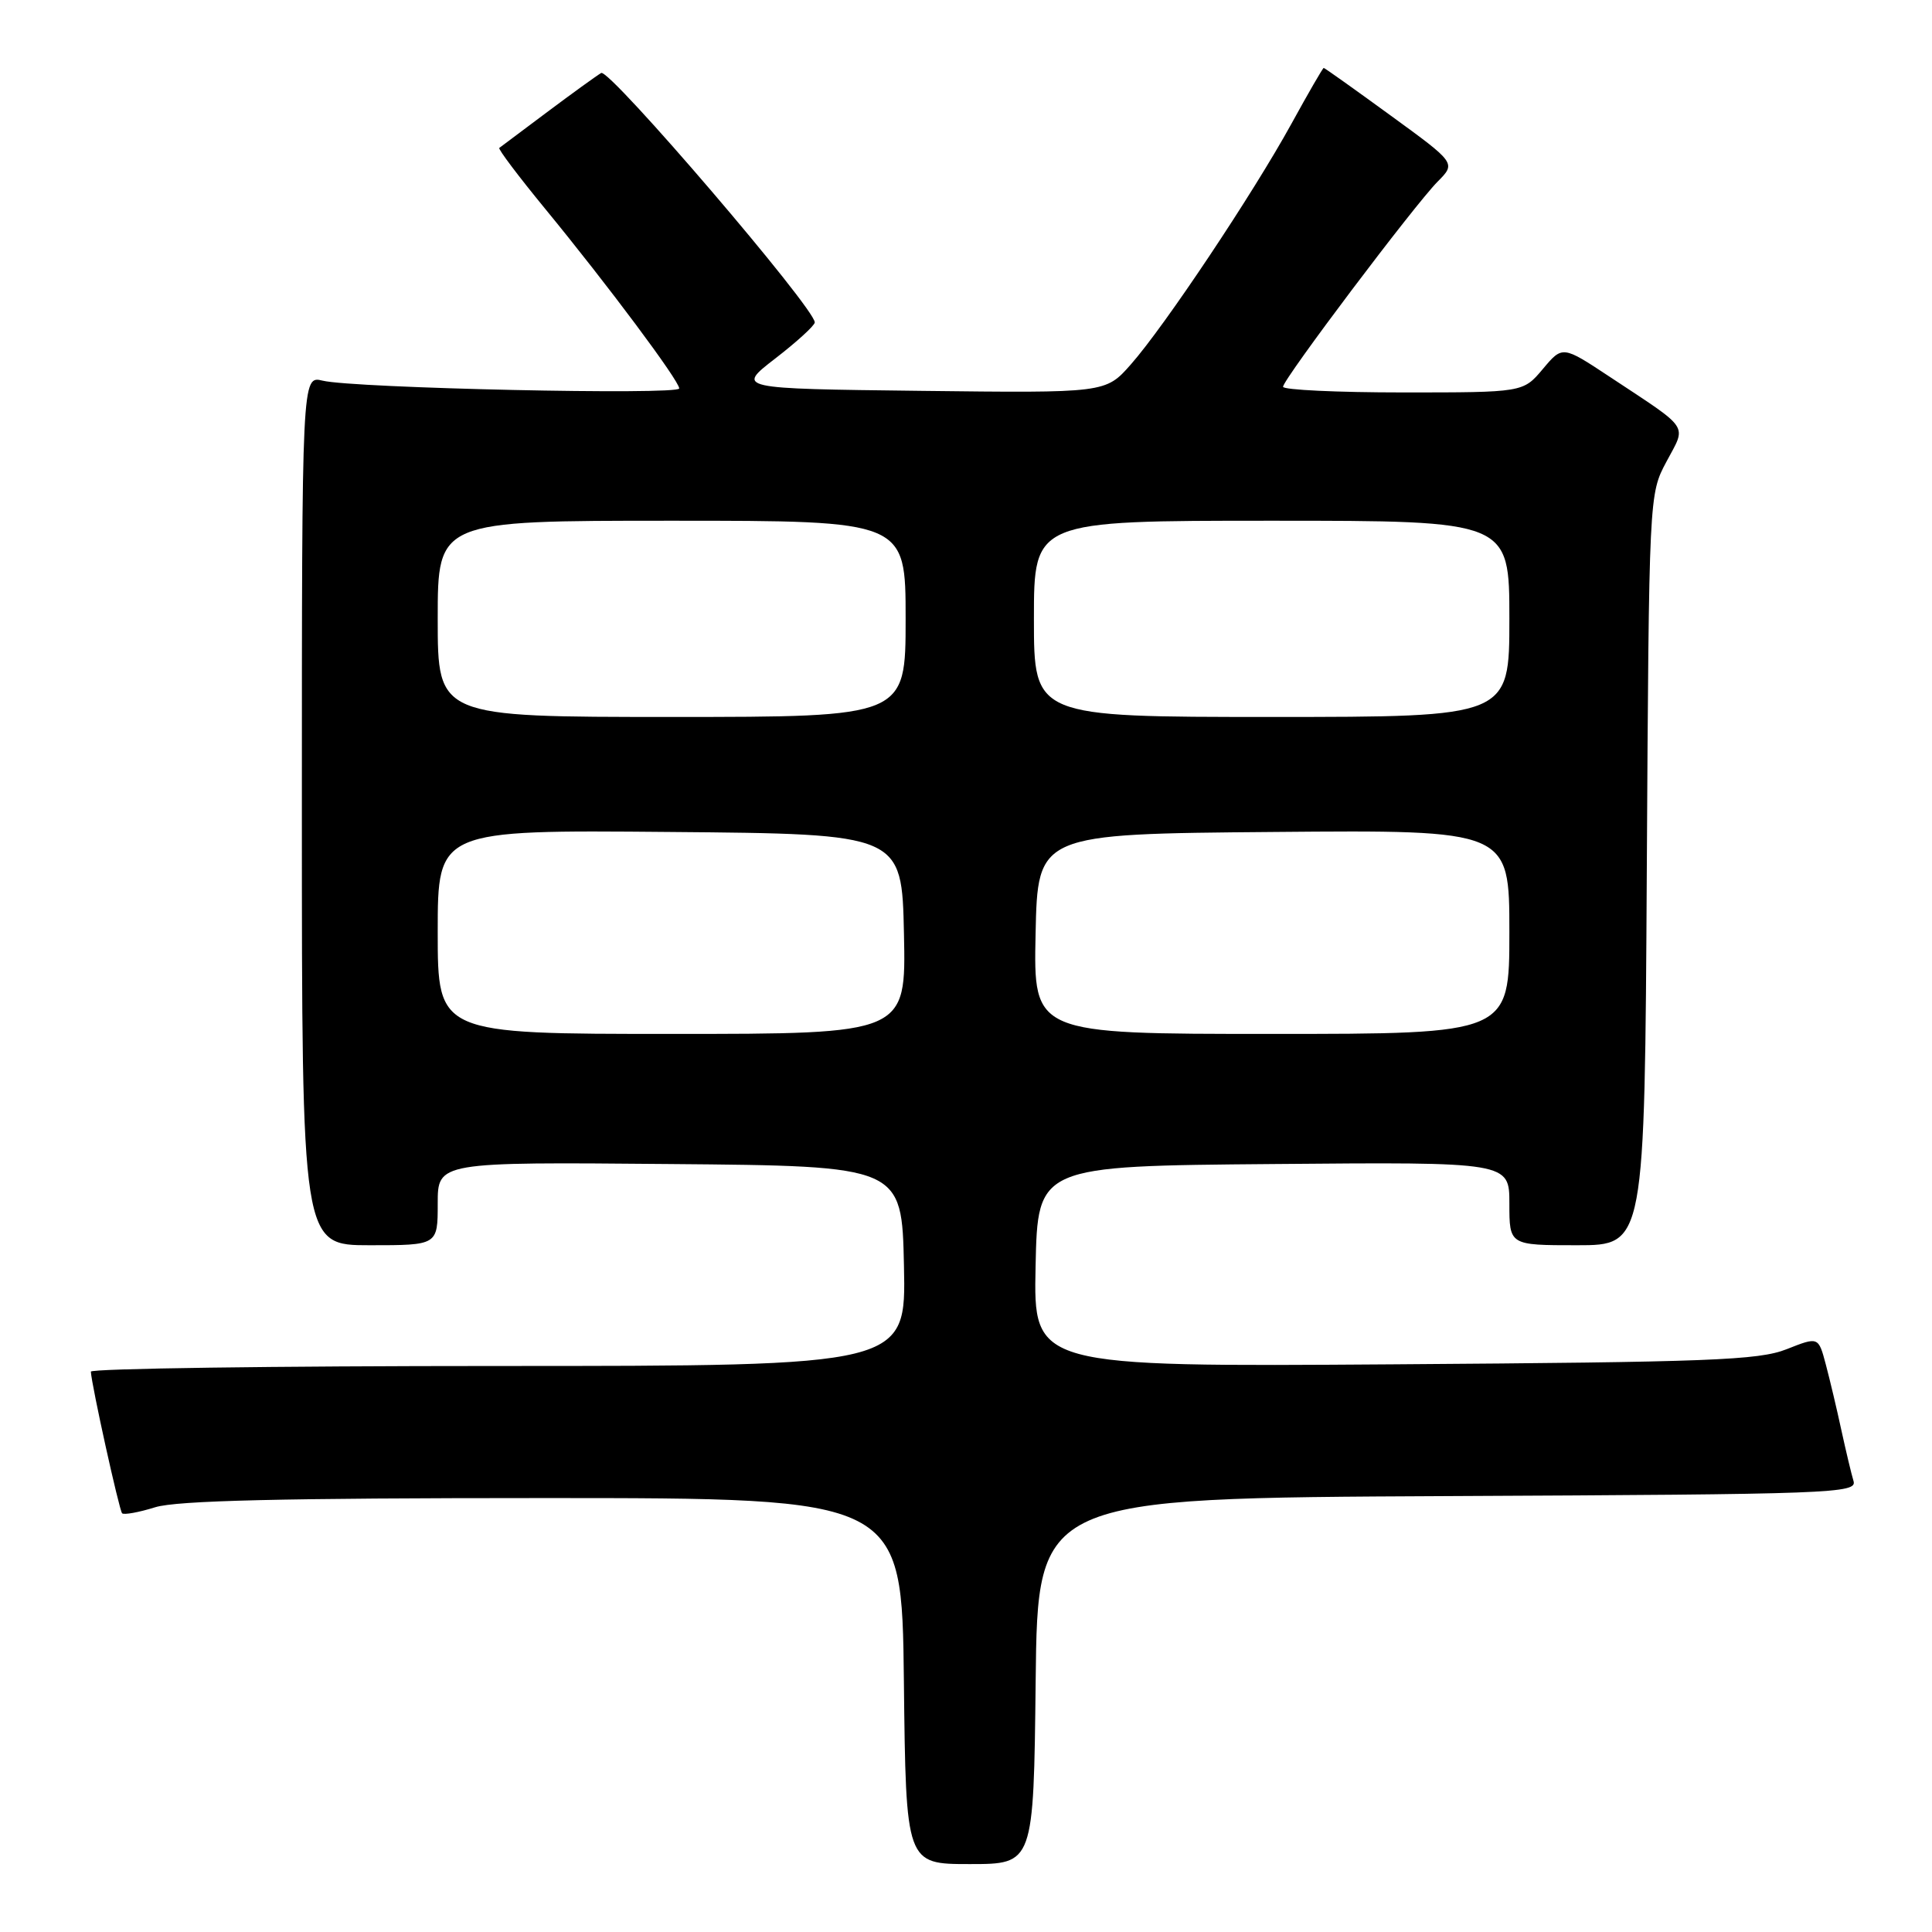 <?xml version="1.0" encoding="UTF-8" standalone="no"?>
<!DOCTYPE svg PUBLIC "-//W3C//DTD SVG 1.1//EN" "http://www.w3.org/Graphics/SVG/1.1/DTD/svg11.dtd" >
<svg xmlns="http://www.w3.org/2000/svg" xmlns:xlink="http://www.w3.org/1999/xlink" version="1.1" viewBox="0 0 256 256">
 <g >
 <path fill="currentColor"
d=" M 137.23 222.75 C 137.50 198.50 137.50 198.50 191.81 198.24 C 242.91 198.00 246.10 197.88 245.60 196.24 C 245.31 195.28 244.59 192.25 243.99 189.50 C 243.40 186.75 242.47 182.84 241.93 180.80 C 240.95 177.11 240.95 177.11 236.73 178.78 C 233.03 180.24 226.53 180.49 184.72 180.78 C 136.94 181.11 136.94 181.11 137.22 167.80 C 137.50 154.50 137.50 154.50 168.75 154.24 C 200.00 153.97 200.00 153.97 200.00 159.49 C 200.00 165.00 200.00 165.00 208.96 165.00 C 217.93 165.00 217.93 165.00 218.21 115.25 C 218.50 65.50 218.50 65.50 220.82 61.16 C 223.48 56.16 224.09 57.07 213.27 49.91 C 207.04 45.79 207.04 45.79 204.43 48.90 C 201.82 52.00 201.82 52.00 185.91 52.00 C 177.16 52.00 170.01 51.66 170.01 51.25 C 170.03 50.24 187.44 27.14 190.50 24.06 C 192.93 21.61 192.93 21.61 184.27 15.31 C 179.51 11.84 175.52 9.00 175.40 9.00 C 175.28 9.00 173.35 12.34 171.11 16.42 C 166.06 25.61 154.32 43.22 149.84 48.29 C 146.50 52.08 146.50 52.08 122.02 51.79 C 97.55 51.50 97.55 51.50 102.73 47.50 C 105.58 45.30 107.93 43.15 107.96 42.73 C 108.06 40.94 80.75 9.04 79.66 9.67 C 79.02 10.05 75.80 12.38 72.50 14.85 C 69.20 17.33 66.35 19.46 66.16 19.60 C 65.97 19.74 68.71 23.37 72.24 27.67 C 80.54 37.78 90.00 50.46 90.00 51.47 C 90.00 52.38 46.87 51.44 42.75 50.44 C 40.00 49.77 40.00 49.77 40.00 107.38 C 40.00 165.00 40.00 165.00 49.00 165.00 C 58.00 165.00 58.00 165.00 58.00 159.49 C 58.00 153.97 58.00 153.97 88.75 154.24 C 119.50 154.50 119.50 154.50 119.78 167.75 C 120.06 181.00 120.06 181.00 66.03 181.00 C 36.31 181.00 12.02 181.34 12.04 181.75 C 12.13 183.54 15.80 200.13 16.18 200.52 C 16.42 200.75 18.39 200.40 20.56 199.72 C 23.43 198.83 37.38 198.50 72.00 198.50 C 119.50 198.50 119.50 198.50 119.77 222.75 C 120.04 247.00 120.04 247.00 128.50 247.00 C 136.96 247.00 136.96 247.00 137.23 222.75 Z  M 58.00 123.49 C 58.00 109.97 58.00 109.97 88.75 110.24 C 119.50 110.50 119.50 110.50 119.78 123.75 C 120.06 137.00 120.06 137.00 89.03 137.00 C 58.00 137.00 58.00 137.00 58.00 123.49 Z  M 137.22 123.75 C 137.50 110.50 137.50 110.50 168.75 110.24 C 200.00 109.97 200.00 109.97 200.00 123.49 C 200.00 137.00 200.00 137.00 168.47 137.00 C 136.94 137.00 136.94 137.00 137.22 123.75 Z  M 58.00 82.00 C 58.00 69.00 58.00 69.00 89.00 69.00 C 120.00 69.00 120.00 69.00 120.00 82.00 C 120.00 95.00 120.00 95.00 89.00 95.00 C 58.00 95.00 58.00 95.00 58.00 82.00 Z  M 137.00 82.00 C 137.00 69.00 137.00 69.00 168.50 69.00 C 200.00 69.00 200.00 69.00 200.00 82.00 C 200.00 95.00 200.00 95.00 168.50 95.00 C 137.00 95.00 137.00 95.00 137.00 82.00 Z "/>
</g>
</svg>